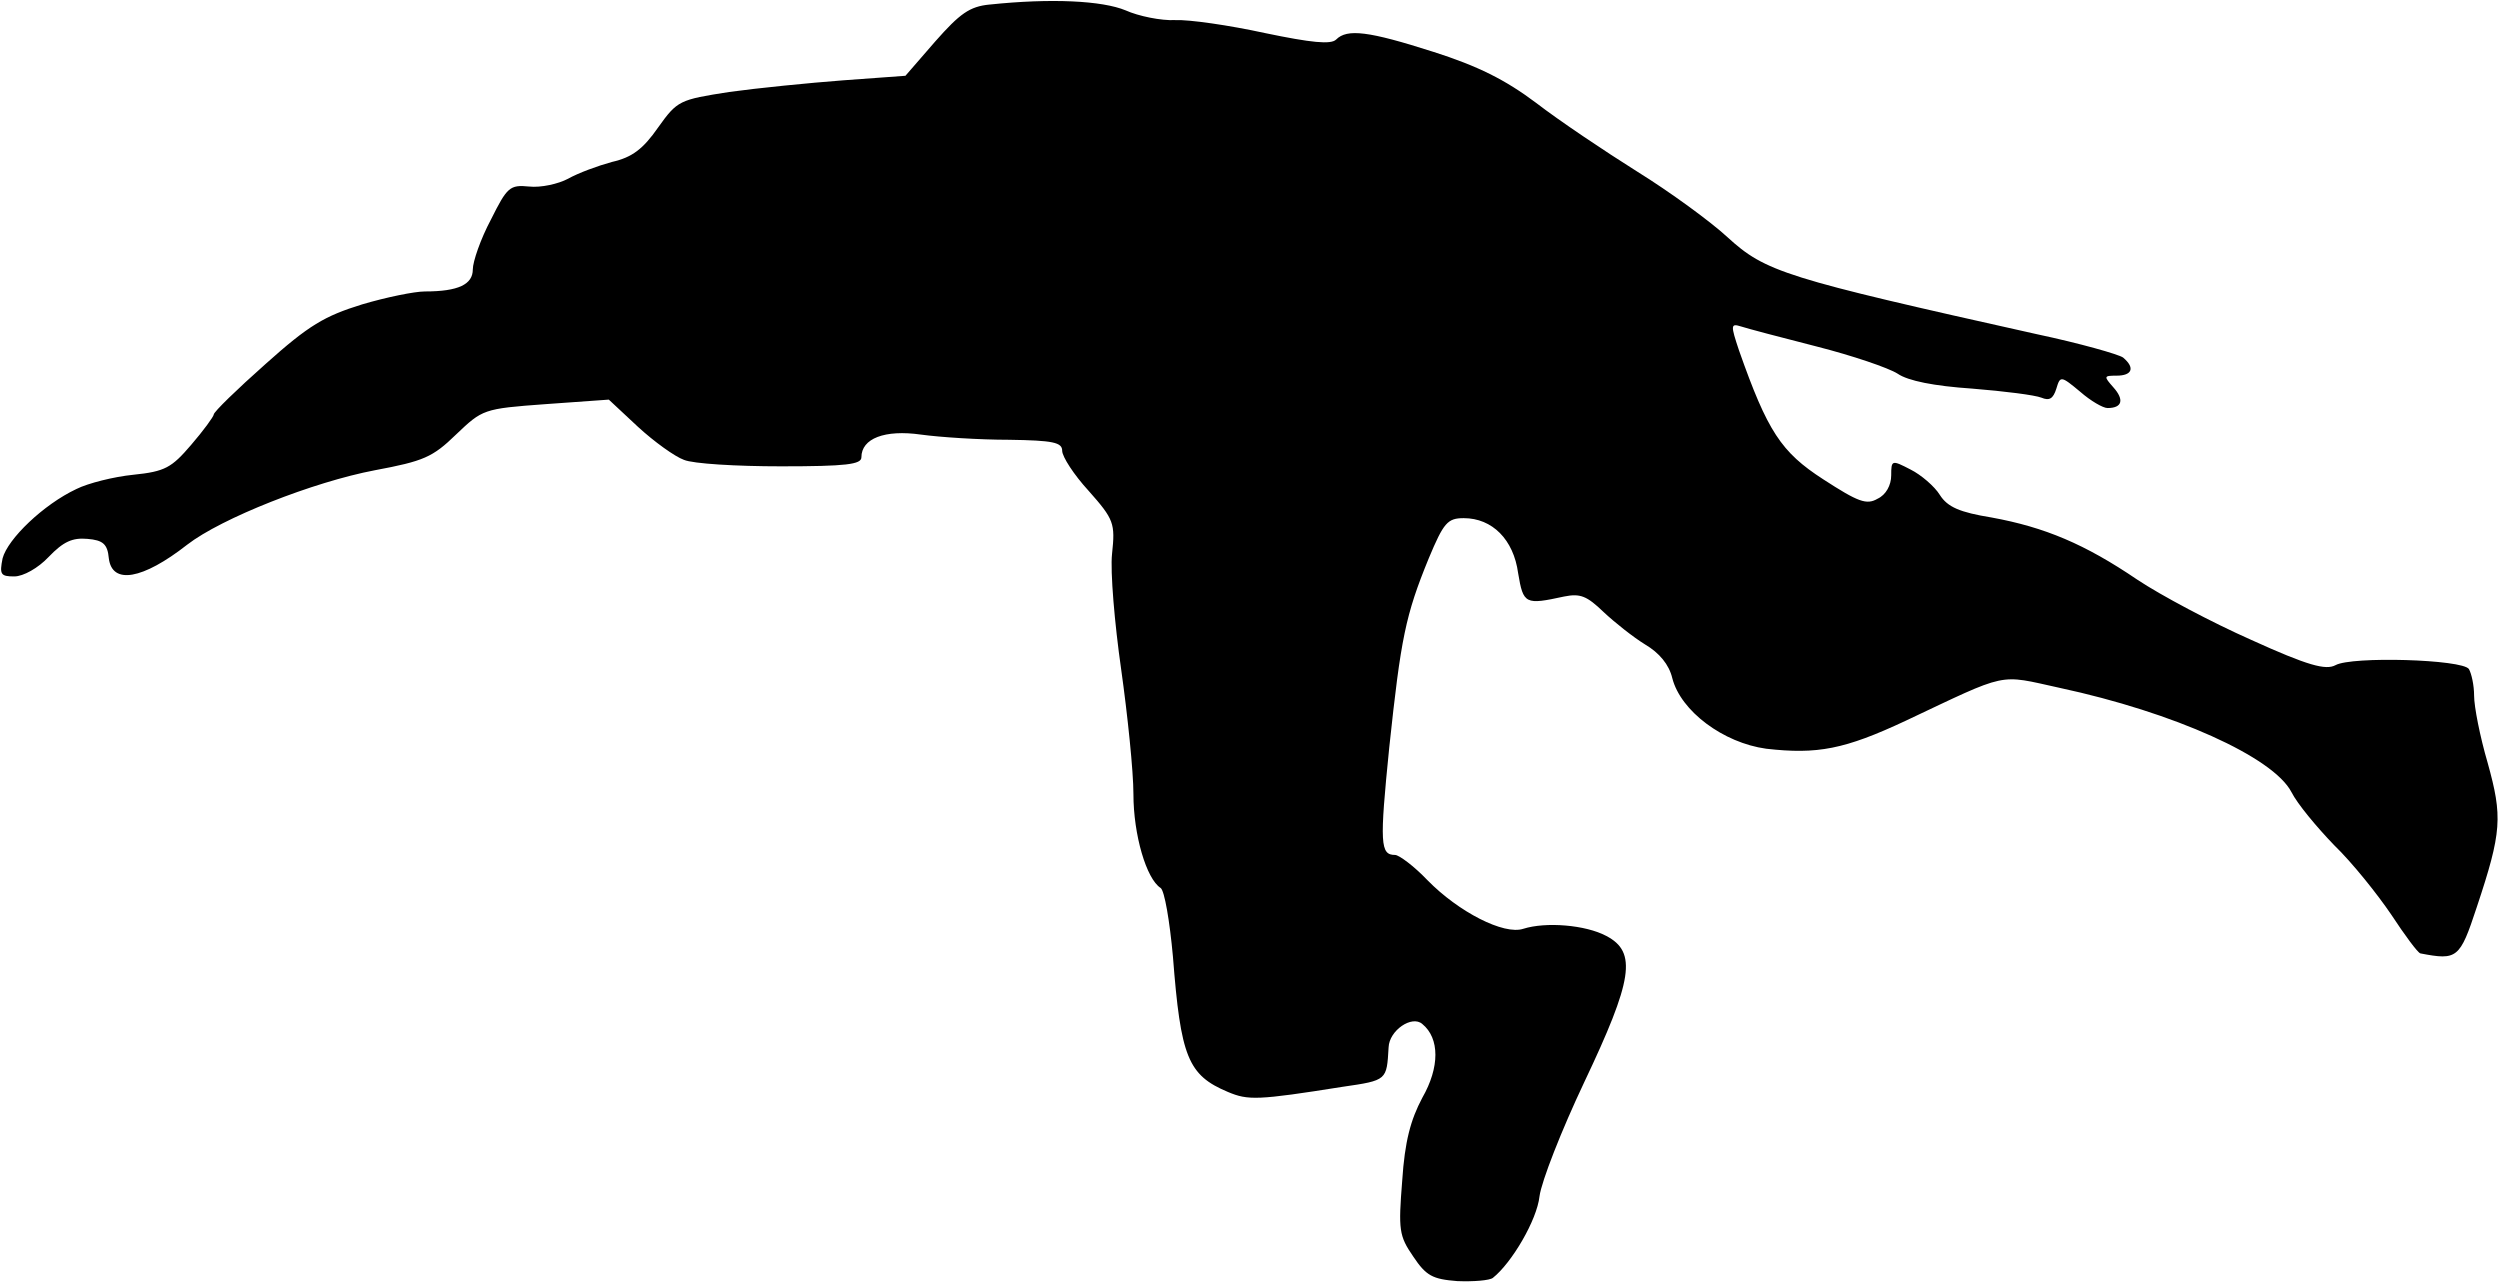<?xml version="1.0" standalone="no"?>
<!DOCTYPE svg PUBLIC "-//W3C//DTD SVG 20010904//EN"
 "http://www.w3.org/TR/2001/REC-SVG-20010904/DTD/svg10.dtd">
<svg version="1.0" xmlns="http://www.w3.org/2000/svg"
 width="386pt" height="198pt" viewBox="0 0 386 198"
 preserveAspectRatio="xMidYMid meet">
<g transform="translate(0,198) scale(0.1,-0.1)"
fill="#000000" stroke="none">
<path fill="#000000" stroke="none" d="M1528 1973 c-31 -3 -46 -14 -84 -57
l-46 -53 -96 -7 c-53 -4 -133 -12 -176 -18 -77 -12 -80 -13 -110 -55 -23 -33
-40 -46 -71 -53 -22 -6 -52 -17 -68 -26 -15 -8 -42 -14 -60 -12 -30 3 -34 -1
-59 -51 -16 -30 -28 -65 -28 -77 0 -23 -22 -34 -74 -34 -16 0 -60 -9 -97 -20
-58 -18 -82 -32 -149 -92 -44 -39 -80 -74 -80 -78 0 -3 -16 -25 -35 -47 -30
-35 -40 -41 -89 -46 -30 -3 -70 -13 -88 -22 -51 -24 -106 -77 -114 -107 -5
-25 -3 -28 18 -28 14 0 37 13 53 30 23 24 37 30 60 28 24 -2 31 -8 33 -30 5
-41 52 -33 121 21 53 41 195 97 290 115 75 14 89 20 125 55 41 39 42 40 138
47 l98 7 45 -42 c25 -23 57 -46 71 -51 14 -6 81 -10 150 -10 101 0 124 3 124
14 0 29 36 43 92 35 29 -4 90 -8 136 -8 68 -1 82 -4 82 -17 0 -9 18 -37 41
-62 39 -44 41 -50 36 -97 -3 -27 4 -108 14 -178 10 -71 19 -158 19 -193 0 -63
20 -131 42 -145 6 -4 14 -51 19 -106 12 -155 23 -183 85 -209 31 -13 45 -13
177 8 69 10 68 10 71 61 1 26 36 50 52 36 27 -22 27 -67 0 -114 -18 -34 -27
-67 -31 -128 -6 -76 -5 -85 17 -117 20 -30 30 -35 68 -38 25 -1 50 1 55 5 29
23 68 89 72 126 3 23 34 102 69 176 75 158 82 201 34 226 -32 17 -93 22 -128
11 -30 -10 -100 26 -148 75 -21 22 -44 39 -50 39 -23 0 -24 17 -9 166 18 169
25 204 61 292 23 55 29 62 54 62 44 0 77 -33 84 -85 8 -48 11 -49 71 -36 25 5
35 1 61 -24 17 -16 46 -39 64 -50 22 -13 37 -31 42 -52 13 -51 79 -100 145
-109 79 -9 121 -1 215 43 161 76 142 72 238 51 177 -38 330 -107 358 -161 9
-18 39 -54 66 -82 28 -27 67 -76 88 -107 21 -32 41 -59 45 -60 57 -11 61 -8
87 71 39 117 40 140 17 223 -12 41 -21 87 -21 104 0 16 -4 34 -8 41 -10 15
-181 20 -206 6 -15 -8 -42 -1 -130 39 -61 27 -140 69 -176 93 -81 55 -143 81
-225 96 -49 8 -68 16 -80 35 -8 13 -29 31 -45 39 -29 15 -30 15 -30 -9 0 -15
-8 -30 -21 -36 -17 -10 -30 -5 -84 30 -65 42 -86 74 -130 199 -13 39 -13 42 3
37 9 -3 62 -17 117 -31 55 -14 111 -33 125 -42 16 -11 56 -19 115 -23 50 -4
97 -10 107 -14 12 -5 18 -2 23 14 6 20 7 20 37 -5 16 -14 35 -25 42 -25 23 0
26 13 9 32 -15 17 -15 18 5 18 24 0 29 12 10 28 -7 5 -67 22 -133 36 -390 87
-419 96 -478 150 -26 24 -89 70 -139 101 -51 32 -121 79 -156 106 -48 36 -90
57 -159 79 -100 32 -133 36 -150 19 -8 -8 -38 -5 -110 10 -55 12 -117 21 -139
20 -21 -1 -56 6 -76 15 -36 15 -115 19 -210 9z"/>
</g>
</svg>
